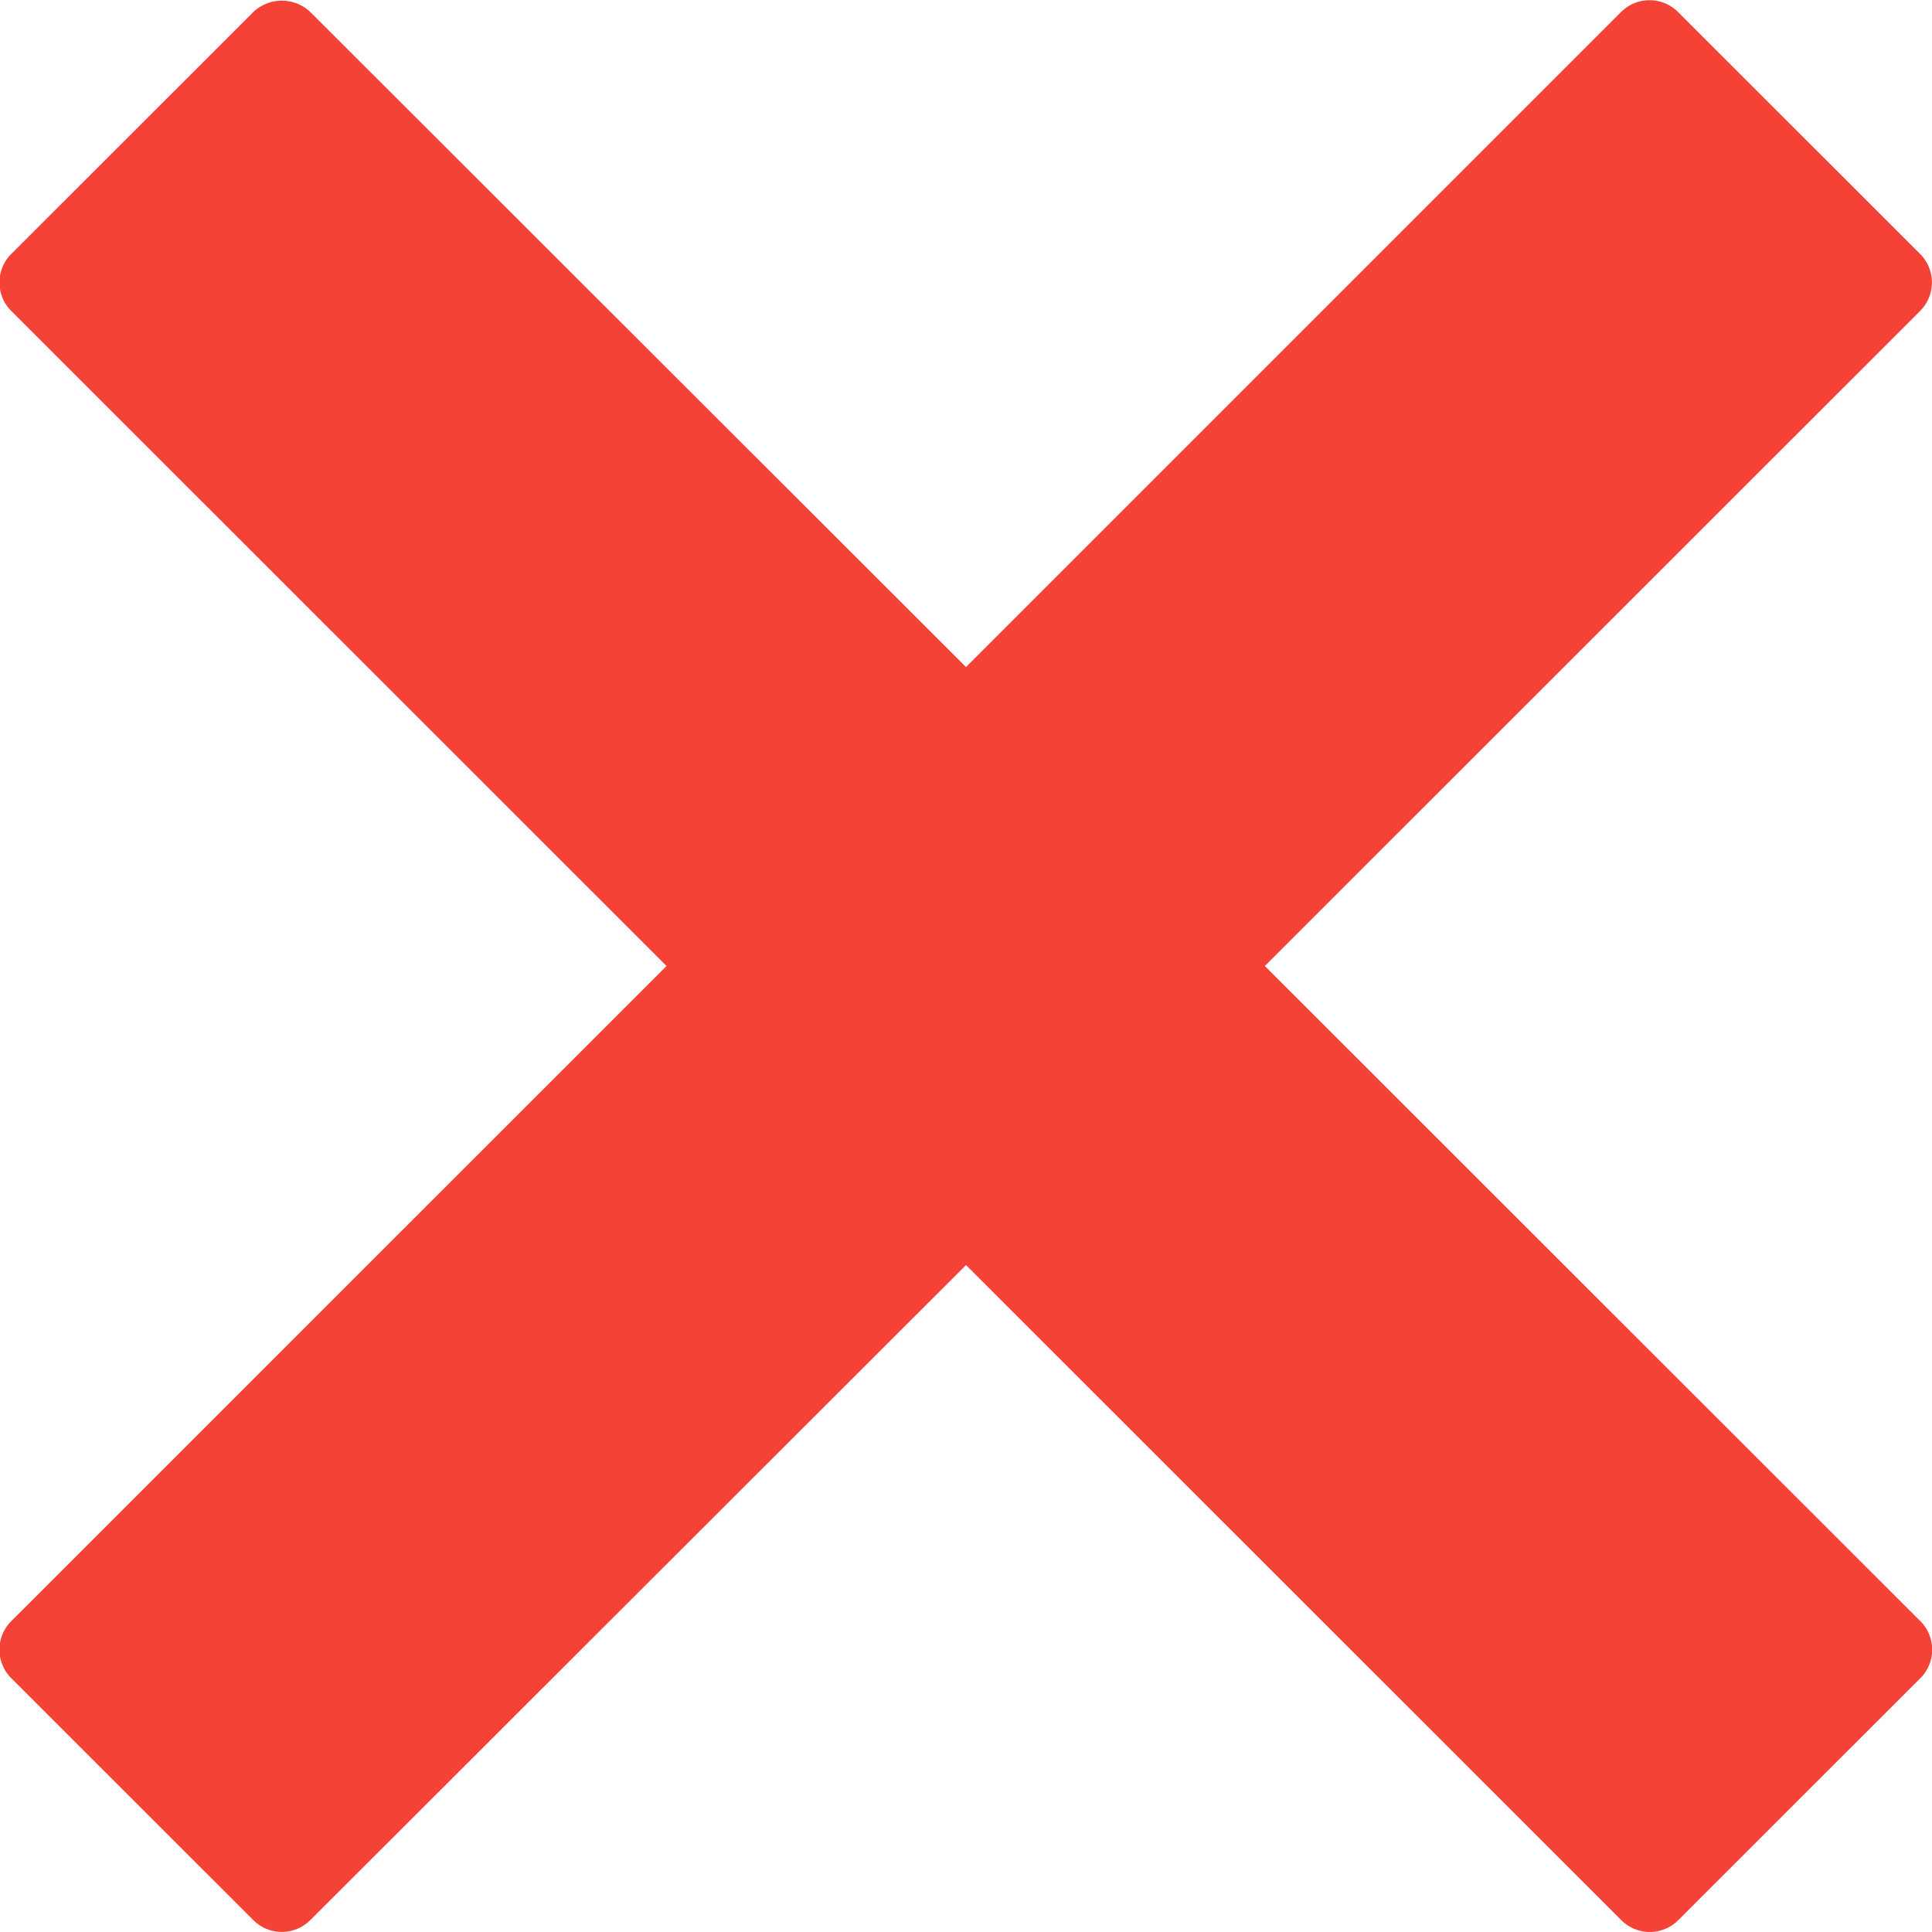 <svg xmlns="http://www.w3.org/2000/svg" width="15" height="15" viewBox="0 0 15 15">
  <defs>
    <style>
      .cls-1 {
        fill: #f44336;
        fill-rule: evenodd;
      }
    </style>
  </defs>
  <path id="Forma_1" data-name="Forma 1" class="cls-1" d="M9.82,7.5l5.088-5.086a0.313,0.313,0,0,0,0-.442l-1.88-1.879a0.313,0.313,0,0,0-.442,0L7.5,5.179,2.409,0.093a0.322,0.322,0,0,0-.442,0L0.087,1.972a0.313,0.313,0,0,0,0,.442L5.175,7.5,0.087,12.587a0.313,0.313,0,0,0,0,.442l1.88,1.879a0.313,0.313,0,0,0,.442,0L7.5,9.822l5.088,5.086a0.312,0.312,0,0,0,.442,0l1.88-1.879a0.313,0.313,0,0,0,0-.442Z"/>
</svg>
